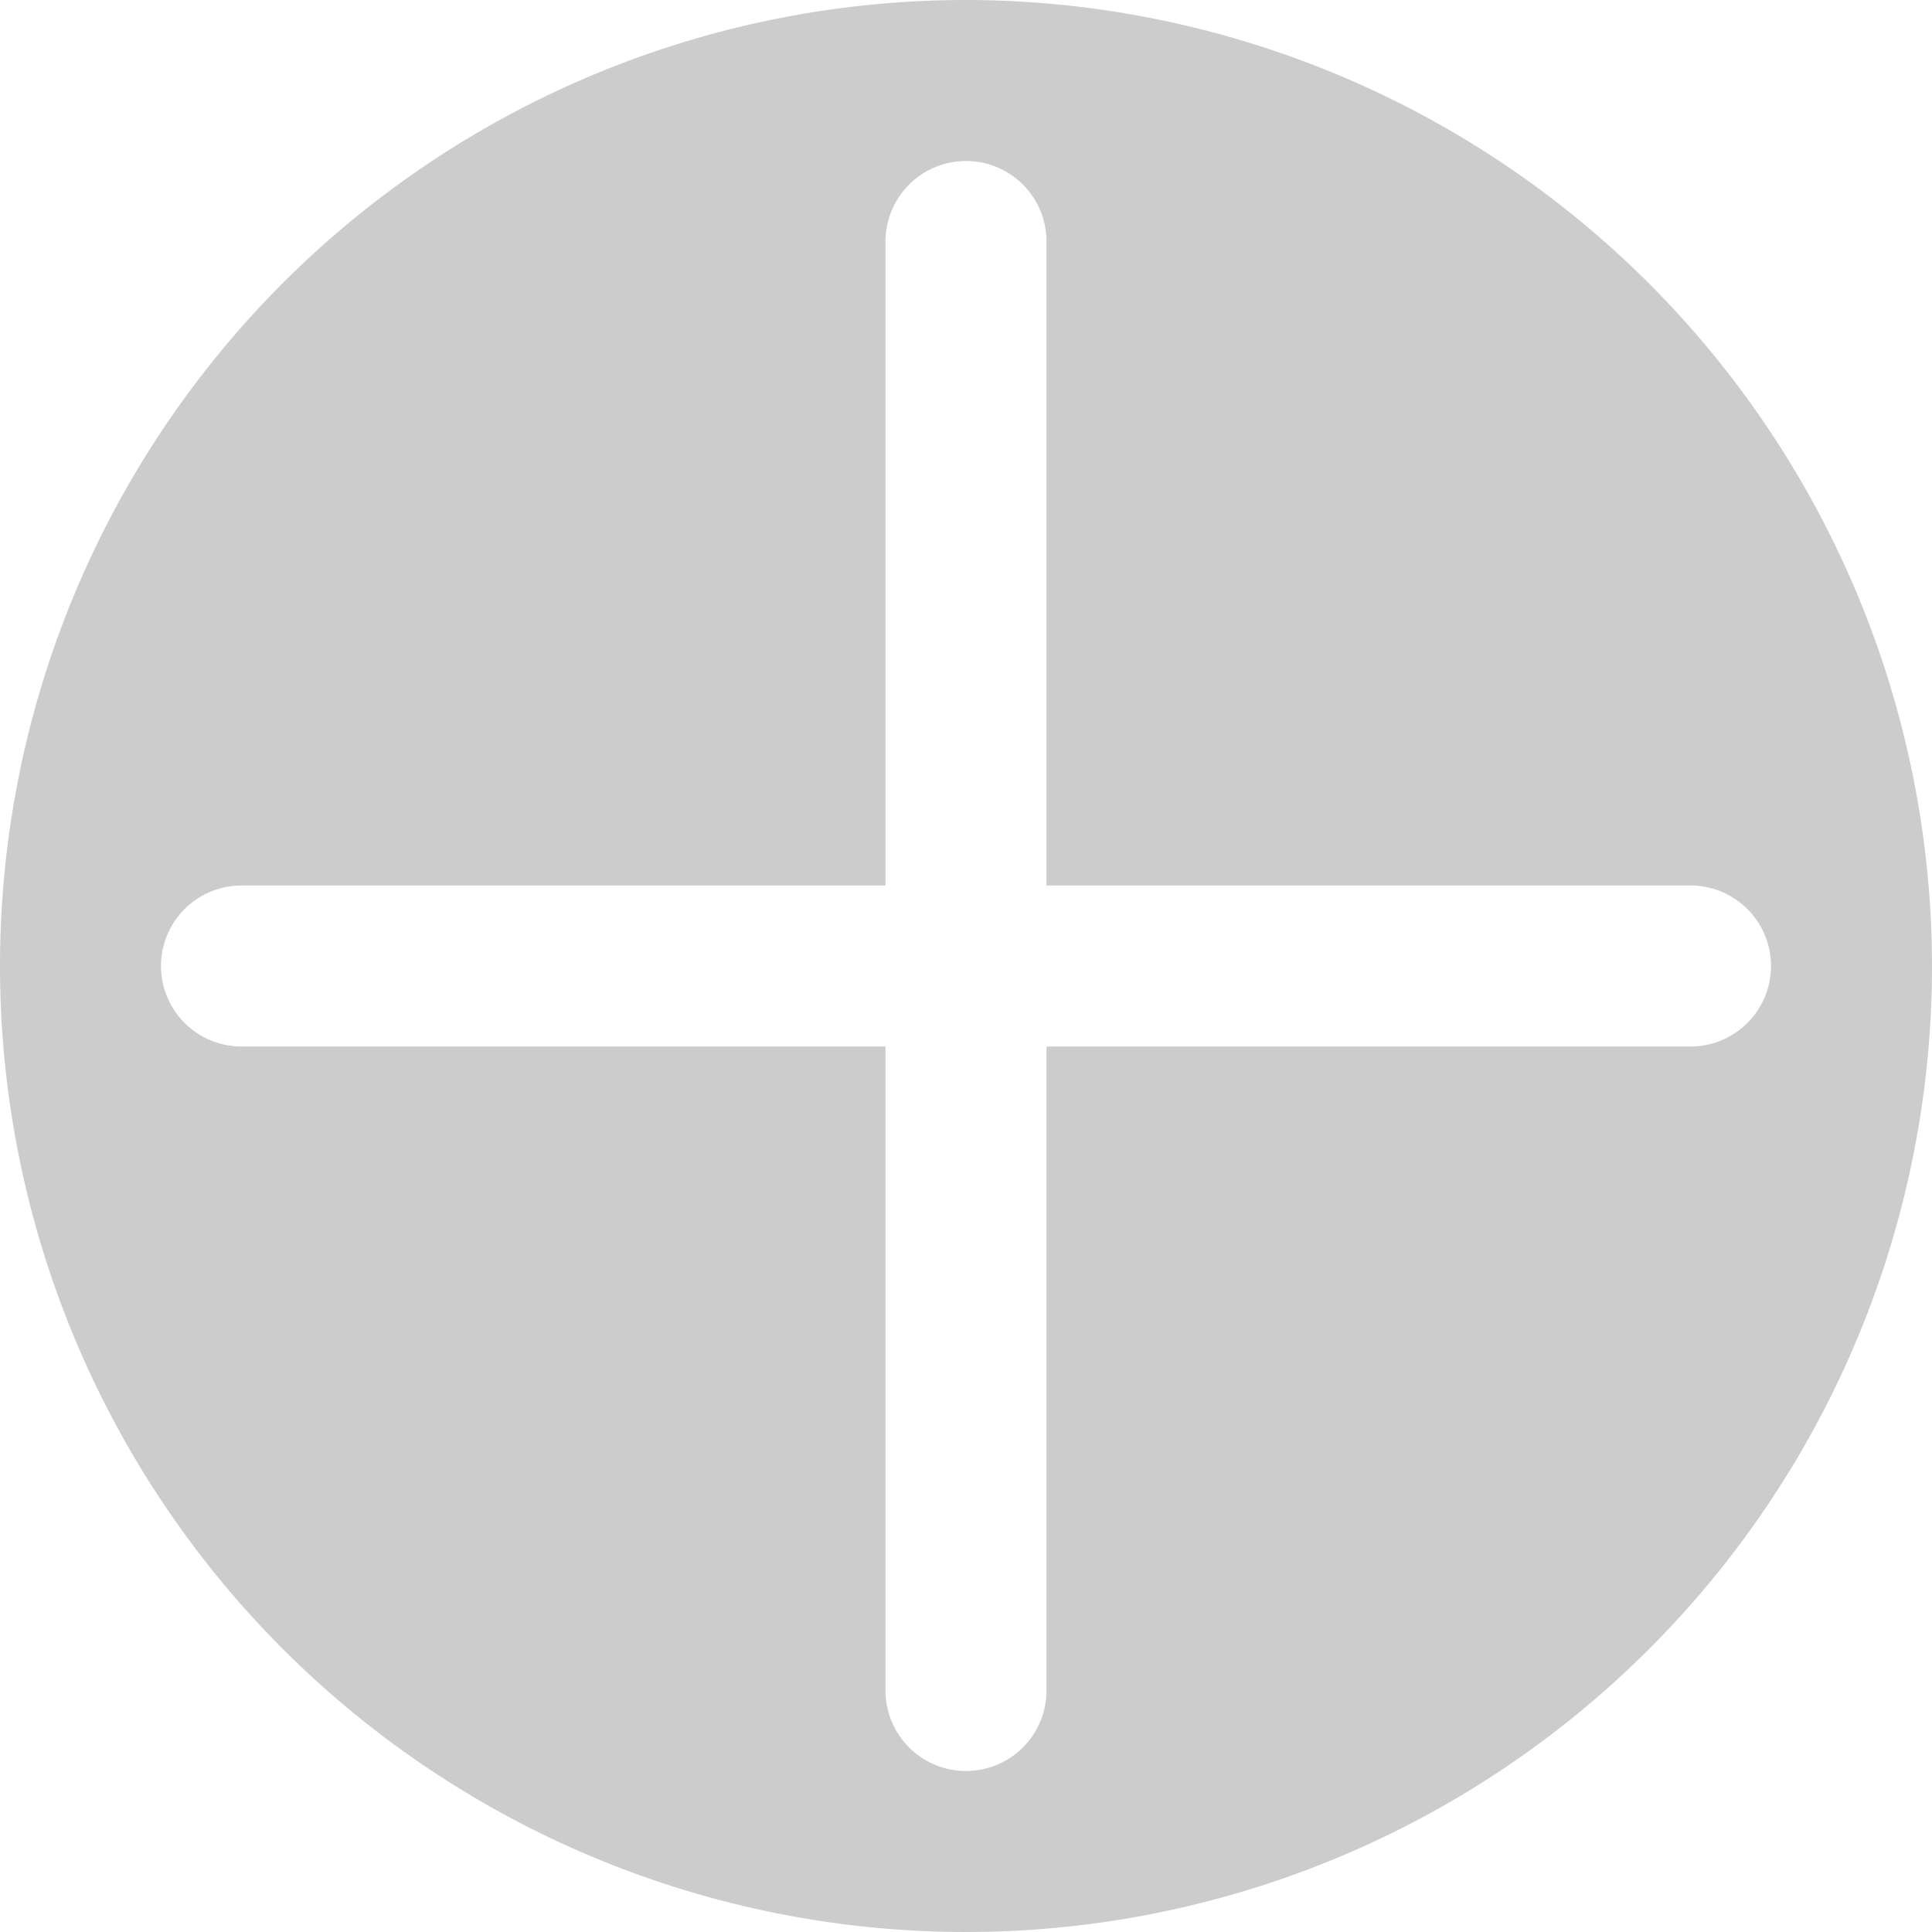 <svg xmlns="http://www.w3.org/2000/svg" width="18" height="18" viewBox="0 0 18 18">
    <path fill="#CCC" fill-rule="nonzero" d="M9 0a9 9 0 1 0 9 9 9.01 9.01 0 0 0-9-9zm6.75 9.75h-6v6a.75.75 0 0 1-1.5 0v-6h-6a.75.75 0 0 1 0-1.5h6v-6a.75.75 0 0 1 1.5 0v6h6a.75.75 0 0 1 0 1.5z"/>
</svg>
